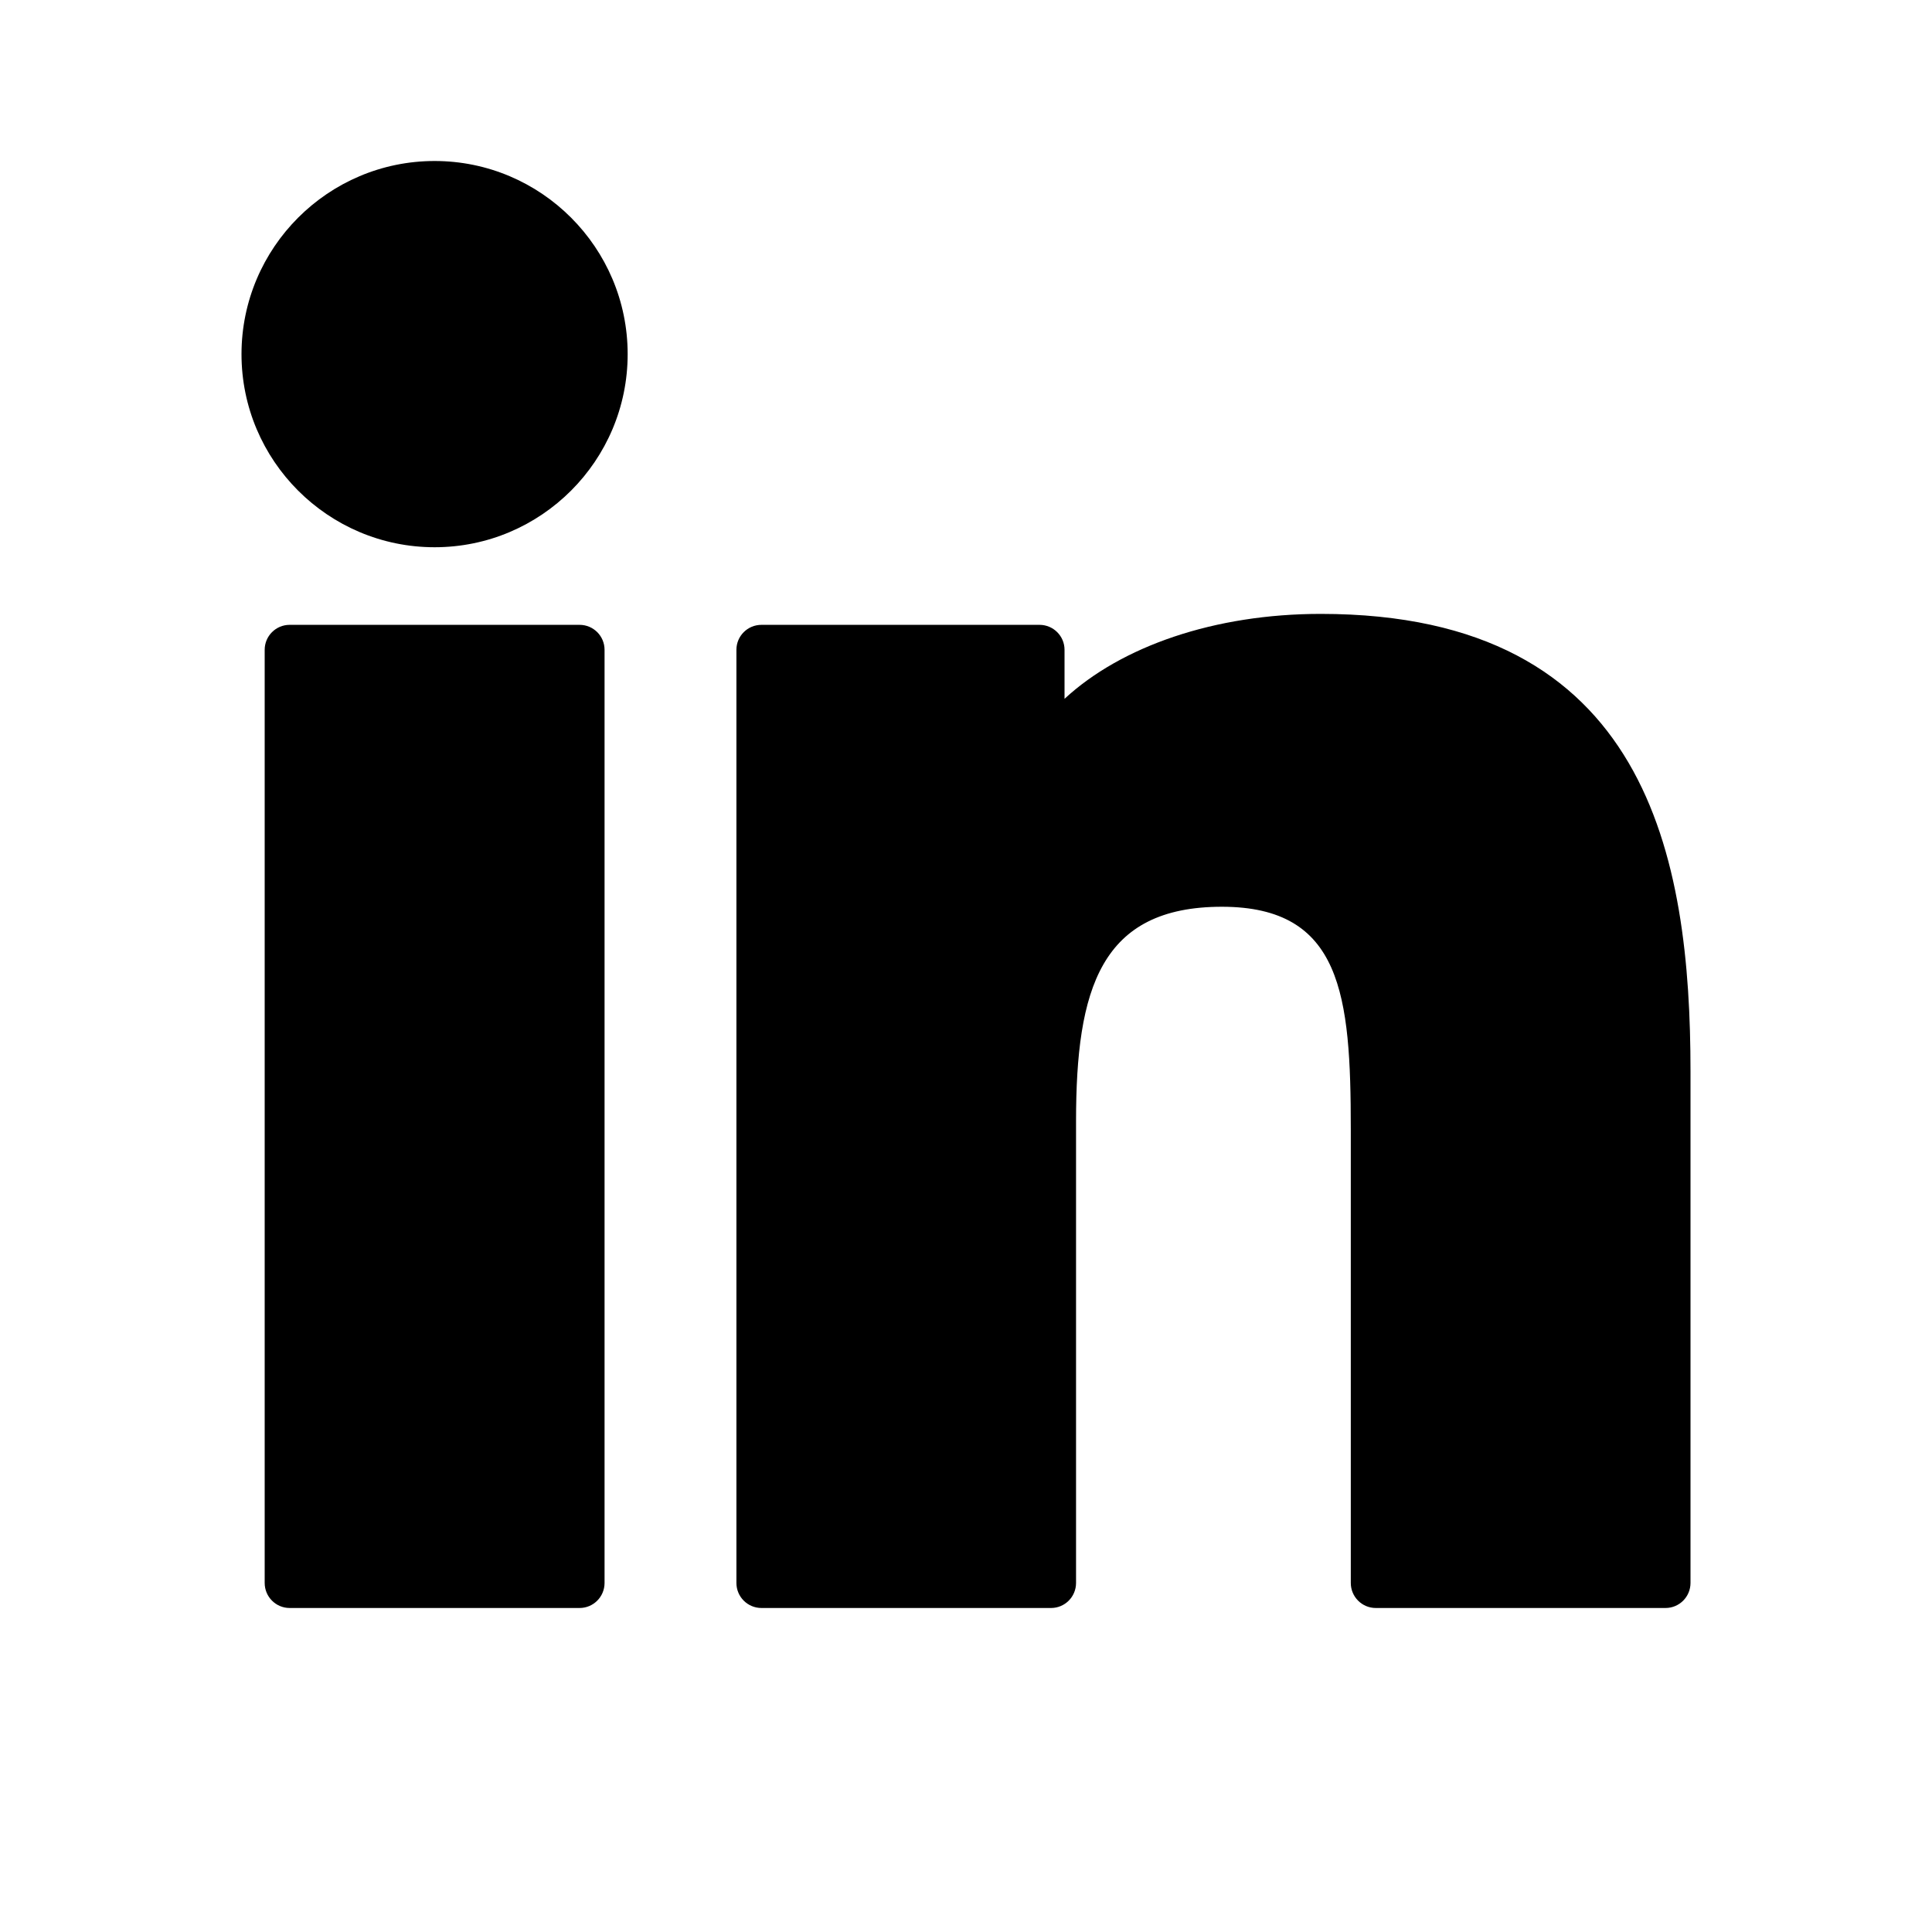 <svg width="24" height="24" viewBox="0 0 24 24" fill="none" xmlns="http://www.w3.org/2000/svg">
<path d="M5.399 2C4.077 2 3.001 3.076 3 4.399C3 5.722 4.076 6.798 5.399 6.798C6.722 6.798 7.797 5.722 7.797 4.399C7.797 3.076 6.721 2 5.399 2Z" fill="black"/>
<path d="M7.2 7.762H3.598C3.427 7.762 3.288 7.901 3.288 8.072V19.664C3.288 19.836 3.427 19.975 3.598 19.975H7.2C7.371 19.975 7.51 19.836 7.51 19.664V8.072C7.51 7.901 7.371 7.762 7.2 7.762Z" fill="black"/>
<path d="M16.407 7.626C15.089 7.626 13.931 8.027 13.224 8.681V8.072C13.224 7.901 13.085 7.762 12.913 7.762H9.459C9.287 7.762 9.148 7.901 9.148 8.072V19.664C9.148 19.836 9.287 19.975 9.459 19.975H13.057C13.228 19.975 13.367 19.836 13.367 19.664V13.929C13.367 12.284 13.67 11.264 15.18 11.264C16.668 11.266 16.78 12.359 16.78 14.028V19.664C16.78 19.836 16.919 19.975 17.09 19.975H20.69C20.861 19.975 21 19.836 21 19.664V13.306C21 10.661 20.478 7.626 16.407 7.626Z" fill="black"/>
</svg>
